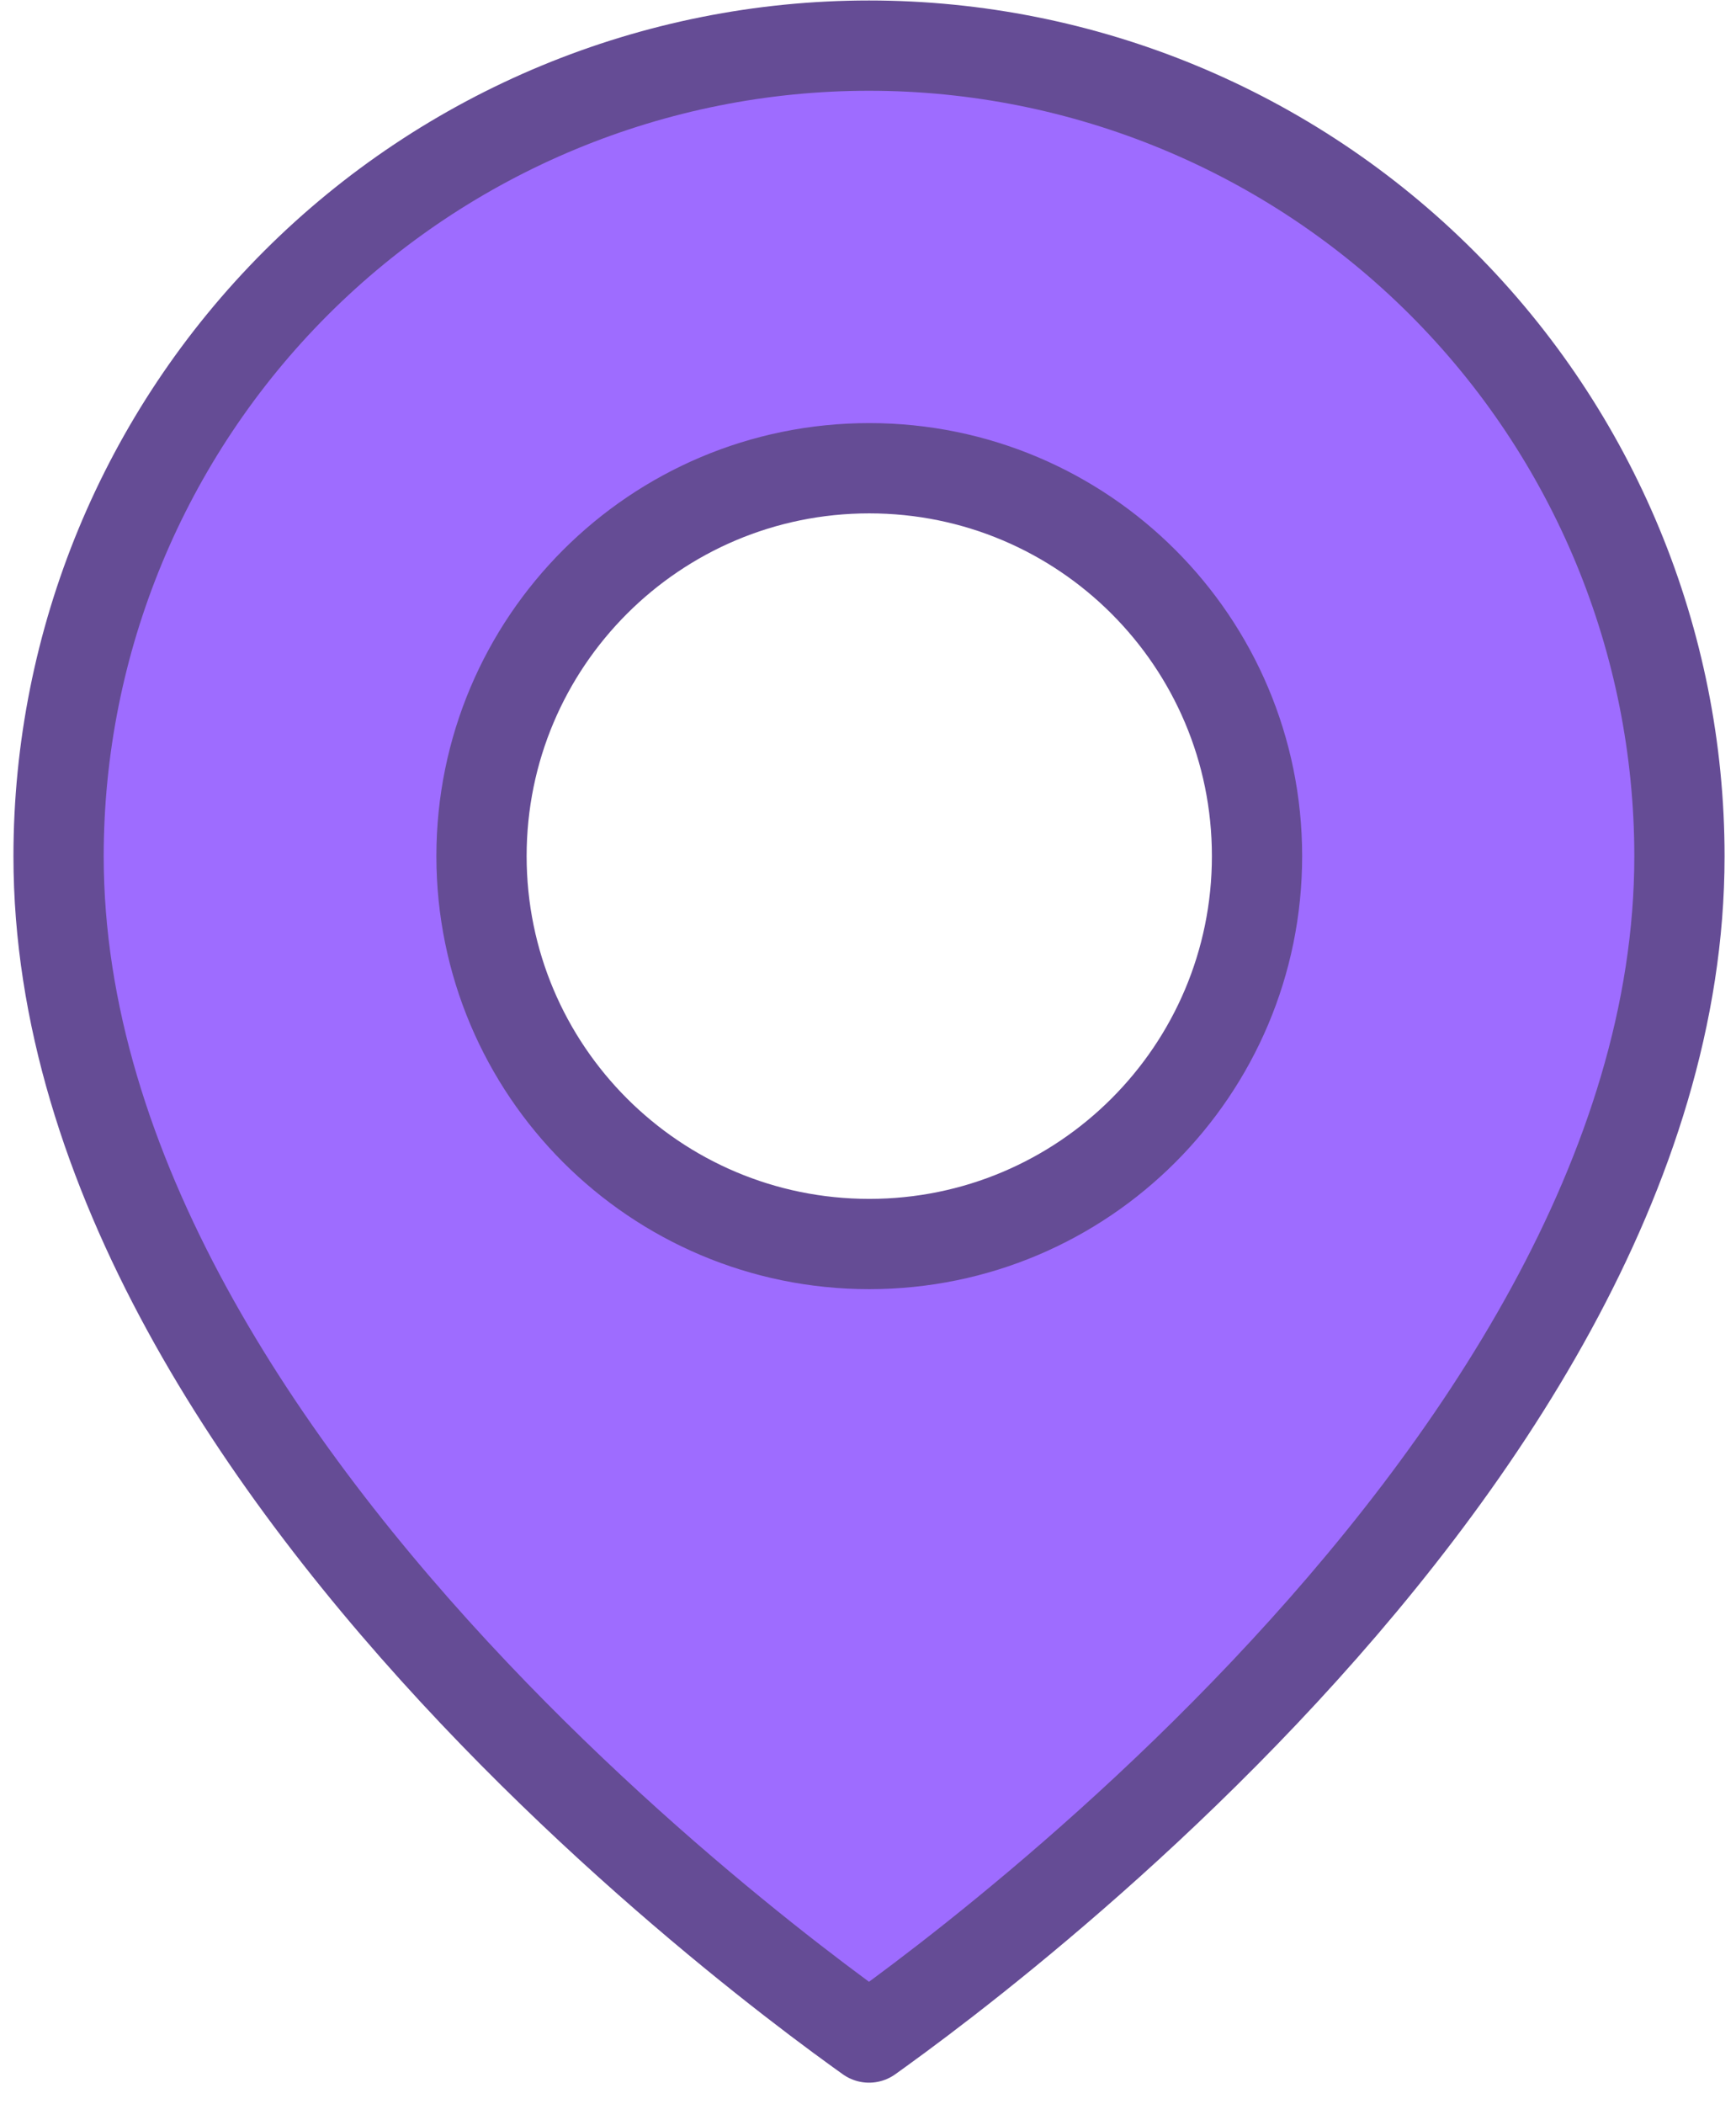 <svg width="85" height="103" viewBox="0 0 85 103" fill="none" xmlns="http://www.w3.org/2000/svg">
<path d="M43.056 99.369C42.874 99.501 42.705 99.622 42.55 99.733C42.394 99.622 42.225 99.501 42.043 99.369C40.922 98.56 39.314 97.363 37.38 95.823C33.51 92.741 28.355 88.301 23.208 82.868C12.823 71.906 2.868 57.318 2.868 41.915C2.868 31.39 7.049 21.297 14.49 13.855C21.932 6.414 32.025 2.233 42.55 2.233C53.074 2.233 63.167 6.414 70.609 13.855C78.05 21.297 82.231 31.39 82.231 41.915C82.231 57.318 72.276 71.906 61.891 82.868C56.744 88.301 51.589 92.741 47.719 95.823C45.785 97.363 44.177 98.56 43.056 99.369ZM42.562 60.892C53.048 60.892 61.548 52.391 61.548 41.905C61.548 31.419 53.048 22.919 42.562 22.919C32.076 22.919 23.576 31.419 23.576 41.905C23.576 52.391 32.076 60.892 42.562 60.892Z" fill="#9E6CFF" stroke="#654C95" stroke-width="4.419" stroke-linecap="round" stroke-linejoin="round"/>
</svg>
